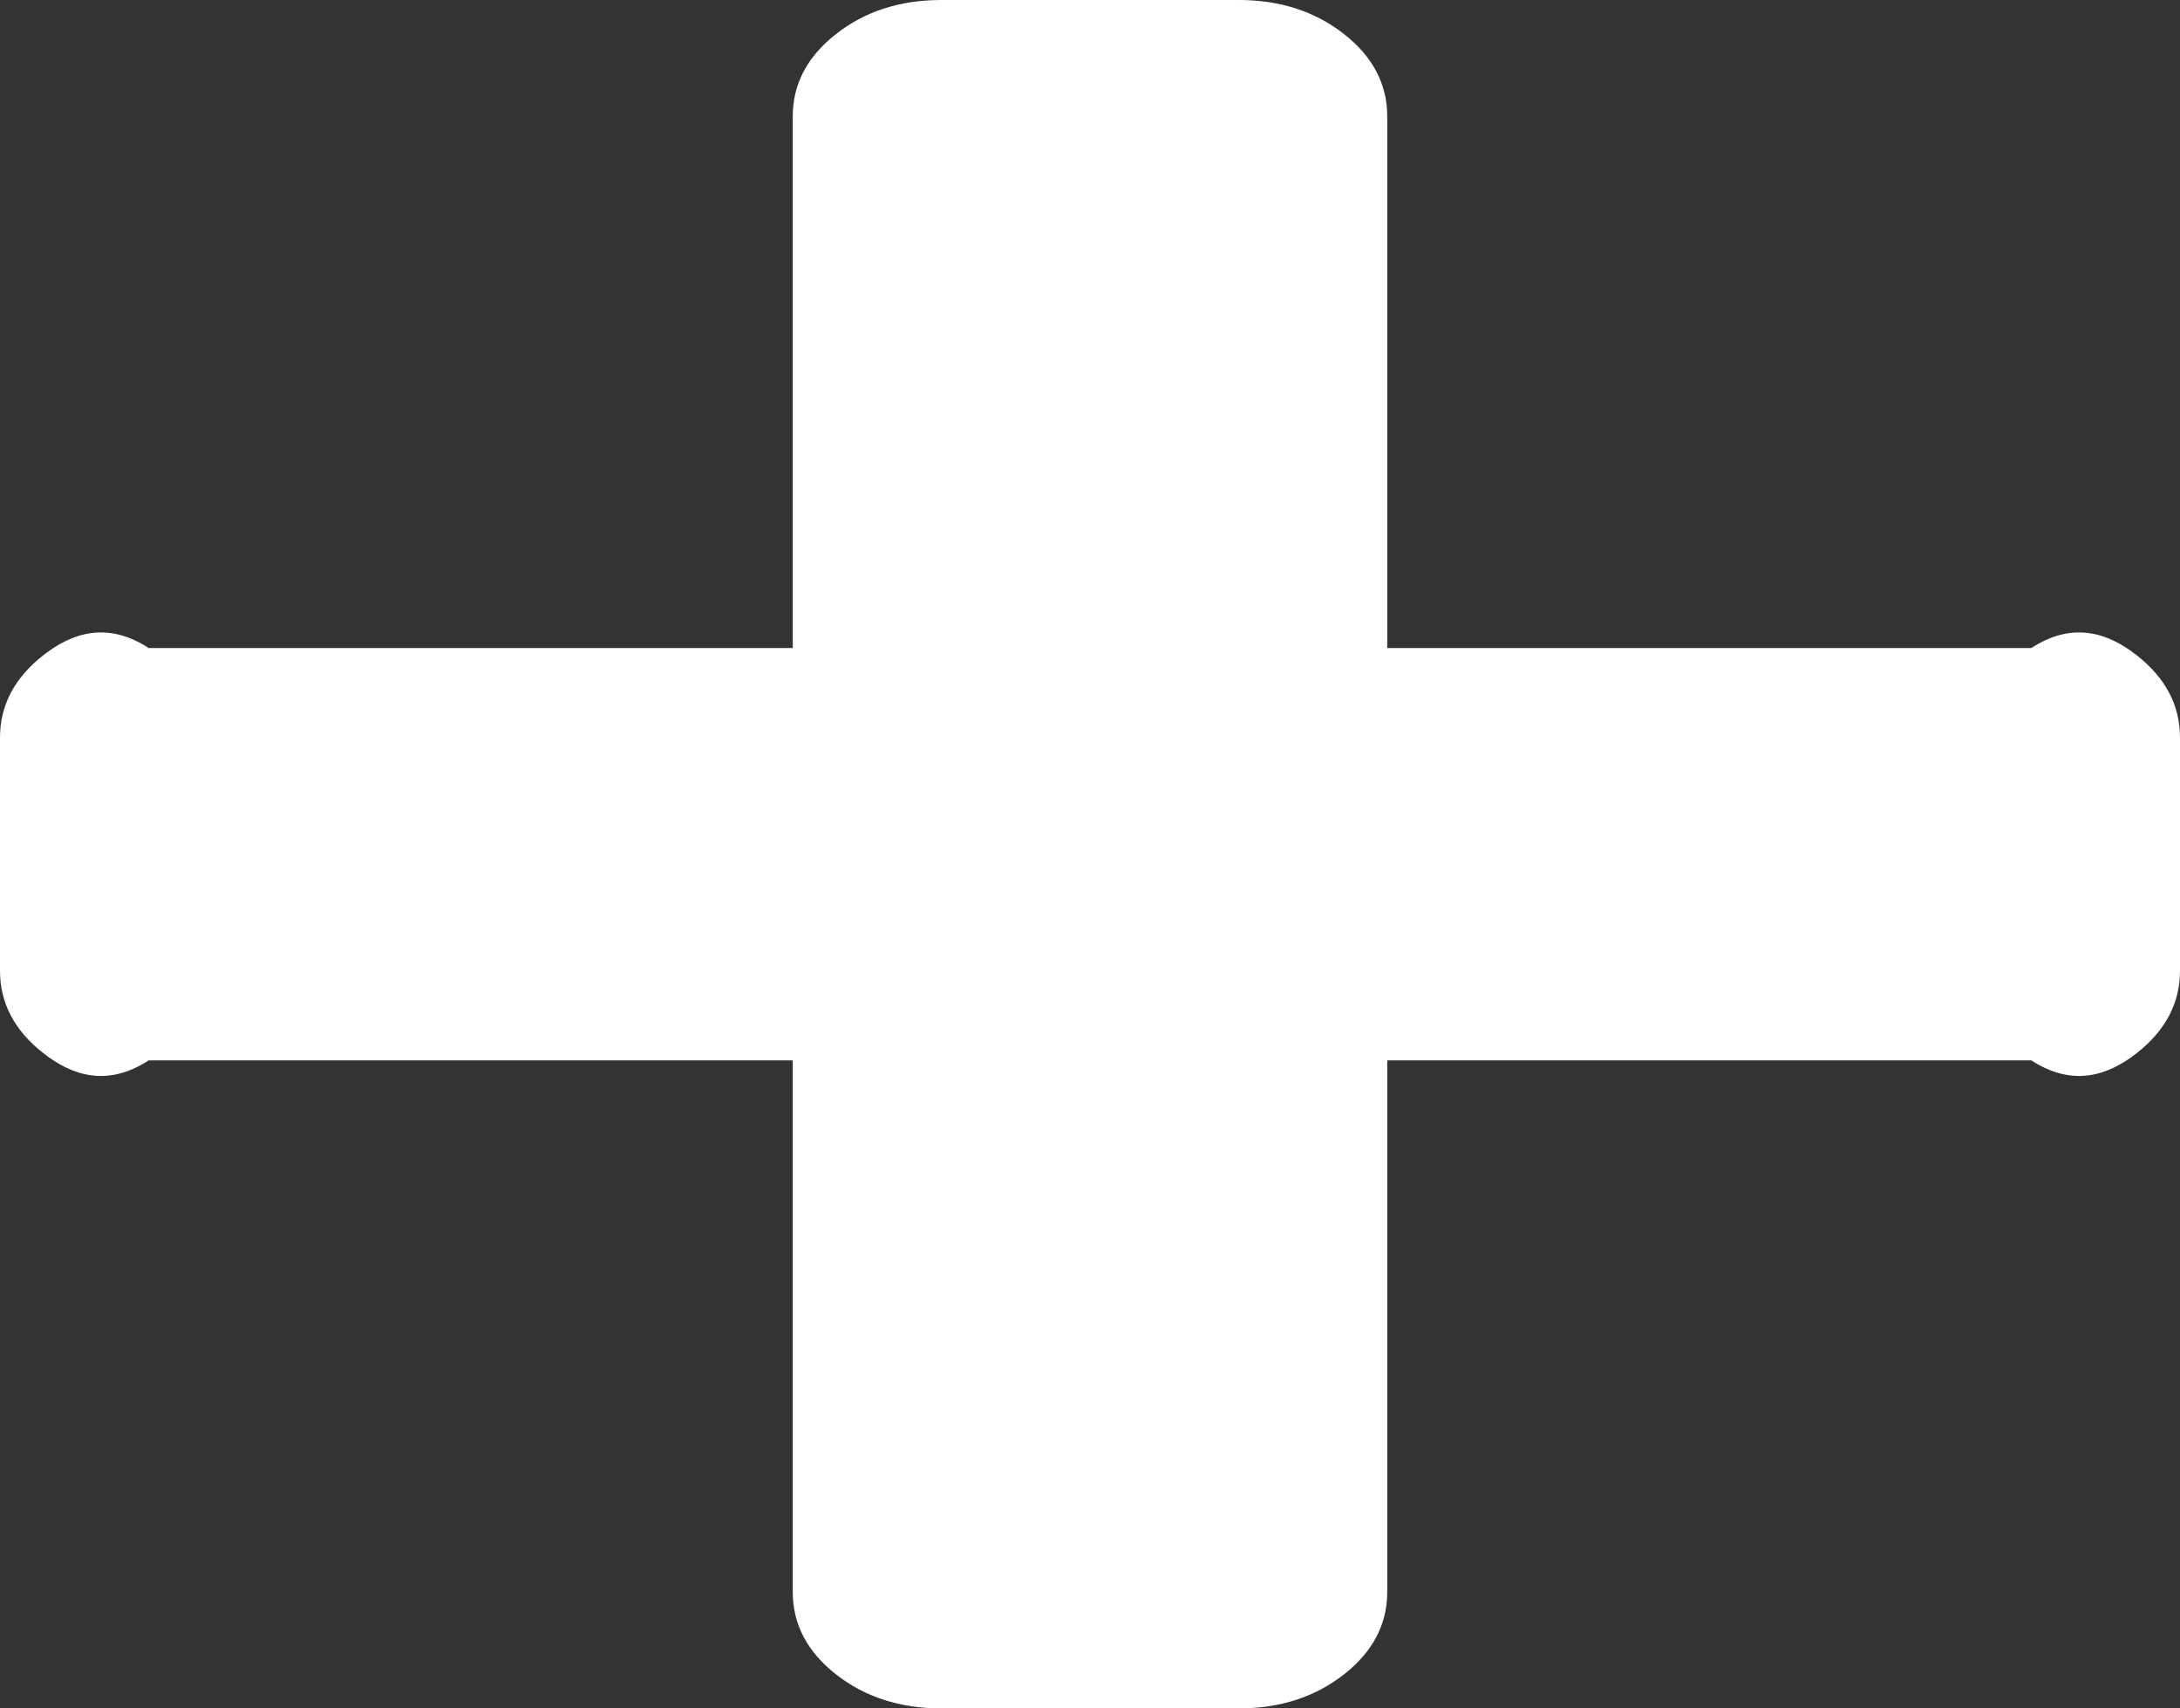 ﻿<?xml version="1.0" encoding="utf-8"?>
<svg version="1.1" xmlns:xlink="http://www.w3.org/1999/xlink" width="37px" height="29px" xmlns="http://www.w3.org/2000/svg">
  <rect width="100%" height="100%" fill="#333333" stroke="none"/>
  <g transform="matrix(1 0 0 1 -79 -172 )">
    <path d="M 36.264 11.122  C 36.755 11.507  37 11.973  37 12.523  L 37 16.477  C 37 17.027  36.755 17.493  36.264 17.878  C 35.774 18.262  35.178 18.455  34.477 18  L 23.545 18  L 23.545 27.023  C 23.545 27.572  23.3 28.039  22.81 28.423  C 22.319 28.808  21.723 29  21.023 29  L 15.977 29  C 15.277 29  14.681 28.808  14.19 28.423  C 13.7 28.039  13.455 27.572  13.455 27.023  L 13.455 18  L 2.523 18  C 1.822 18.455  1.226 18.262  0.736 17.878  C 0.245 17.493  0 17.027  0 16.477  L 0 12.523  C 0 11.973  0.245 11.507  0.736 11.122  C 1.226 10.738  1.822 10.545  2.523 11  L 13.455 11  L 13.455 1.977  C 13.455 1.428  13.7 0.961  14.19 0.577  C 14.681 0.192  15.277 0  15.977 0  L 21.023 0  C 21.723 0  22.319 0.192  22.81 0.577  C 23.3 0.961  23.545 1.428  23.545 1.977  L 23.545 11  L 34.477 11  C 35.178 10.545  35.774 10.738  36.264 11.122  Z " fill-rule="nonzero" fill="#ffffff" stroke="none" transform="matrix(1 0 0 1 79 172 )" />
  </g>
</svg>